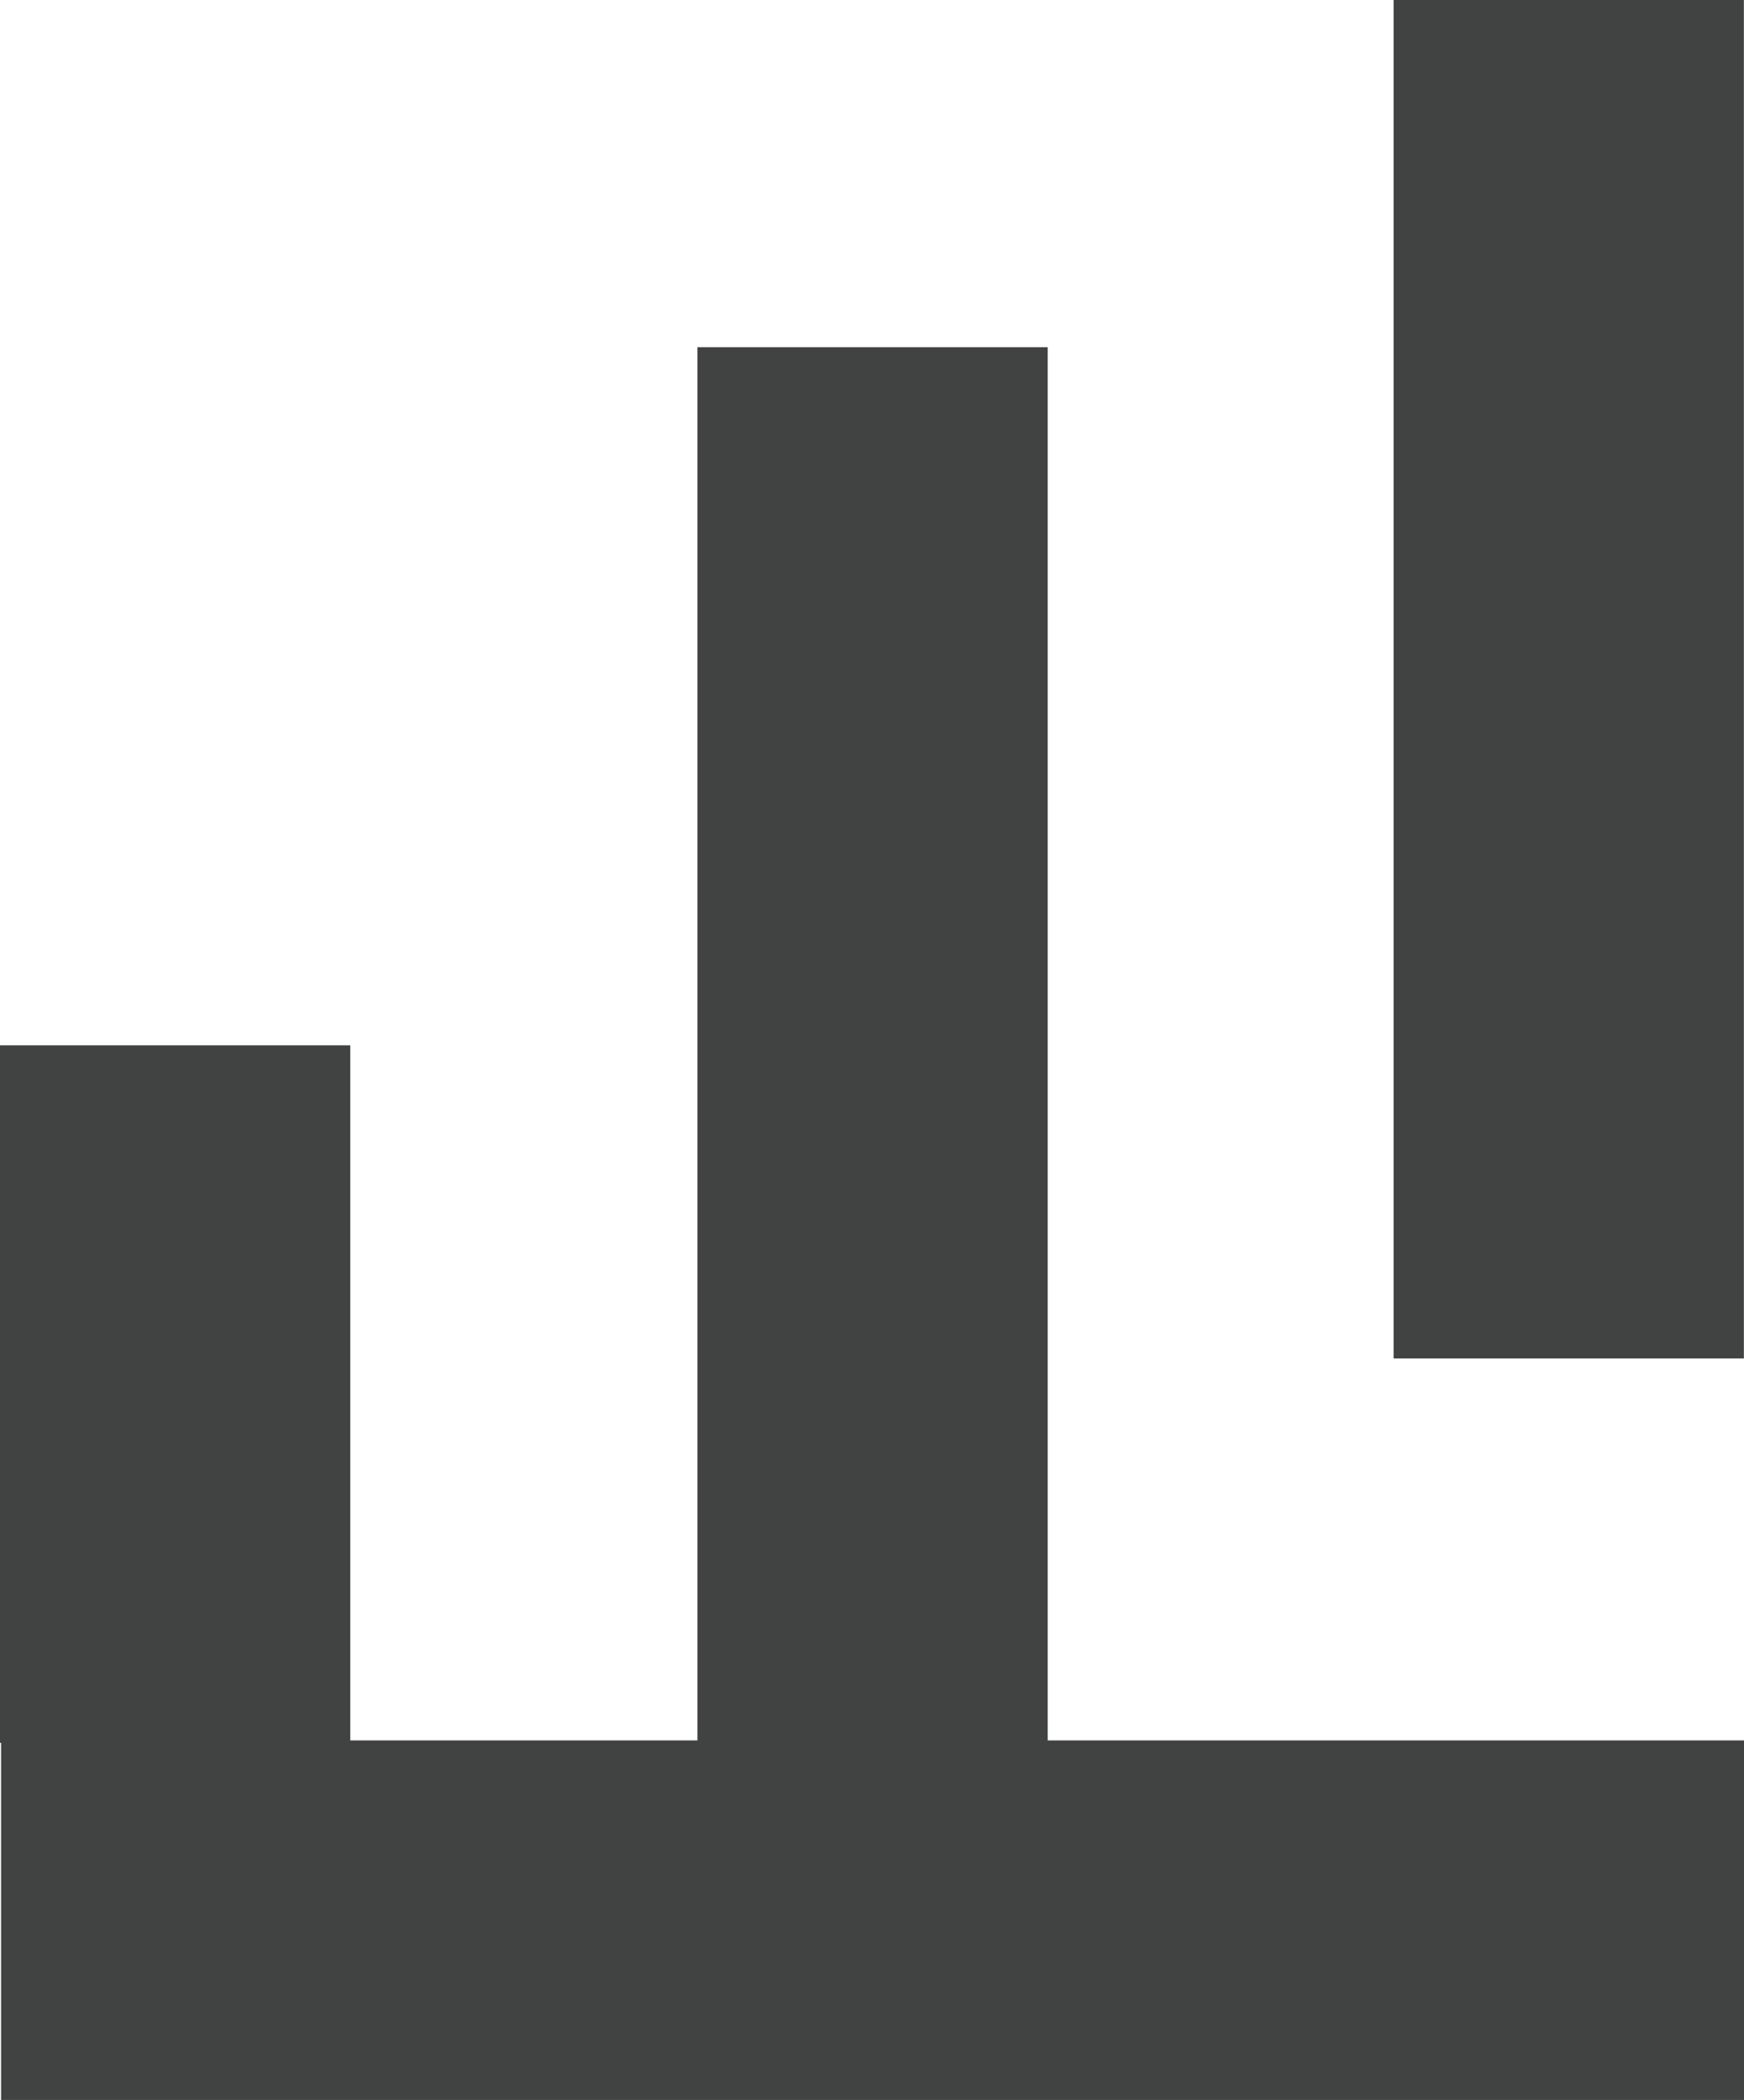 <?xml version="1.0" encoding="UTF-8"?><svg id="b" xmlns="http://www.w3.org/2000/svg" width="897.02" height="1080" viewBox="0 0 897.02 1080"><g id="c"><rect x="-89.29" y="626.88" width="358.73" height="180.16" transform="translate(-626.88 807.04) rotate(-90)" fill="#414242"/><rect x="89.89" y="447.36" width="717.78" height="180.16" transform="translate(-88.65 986.22) rotate(-90)" fill="#414242"/><rect x="457.54" y="259.25" width="698.65" height="180.16" transform="translate(457.54 1156.19) rotate(-90)" fill="#414242"/><rect x="356.33" y="539.31" width="184.91" height="896.47" transform="translate(-538.76 1436.33) rotate(-90)" fill="#414242"/></g></svg>